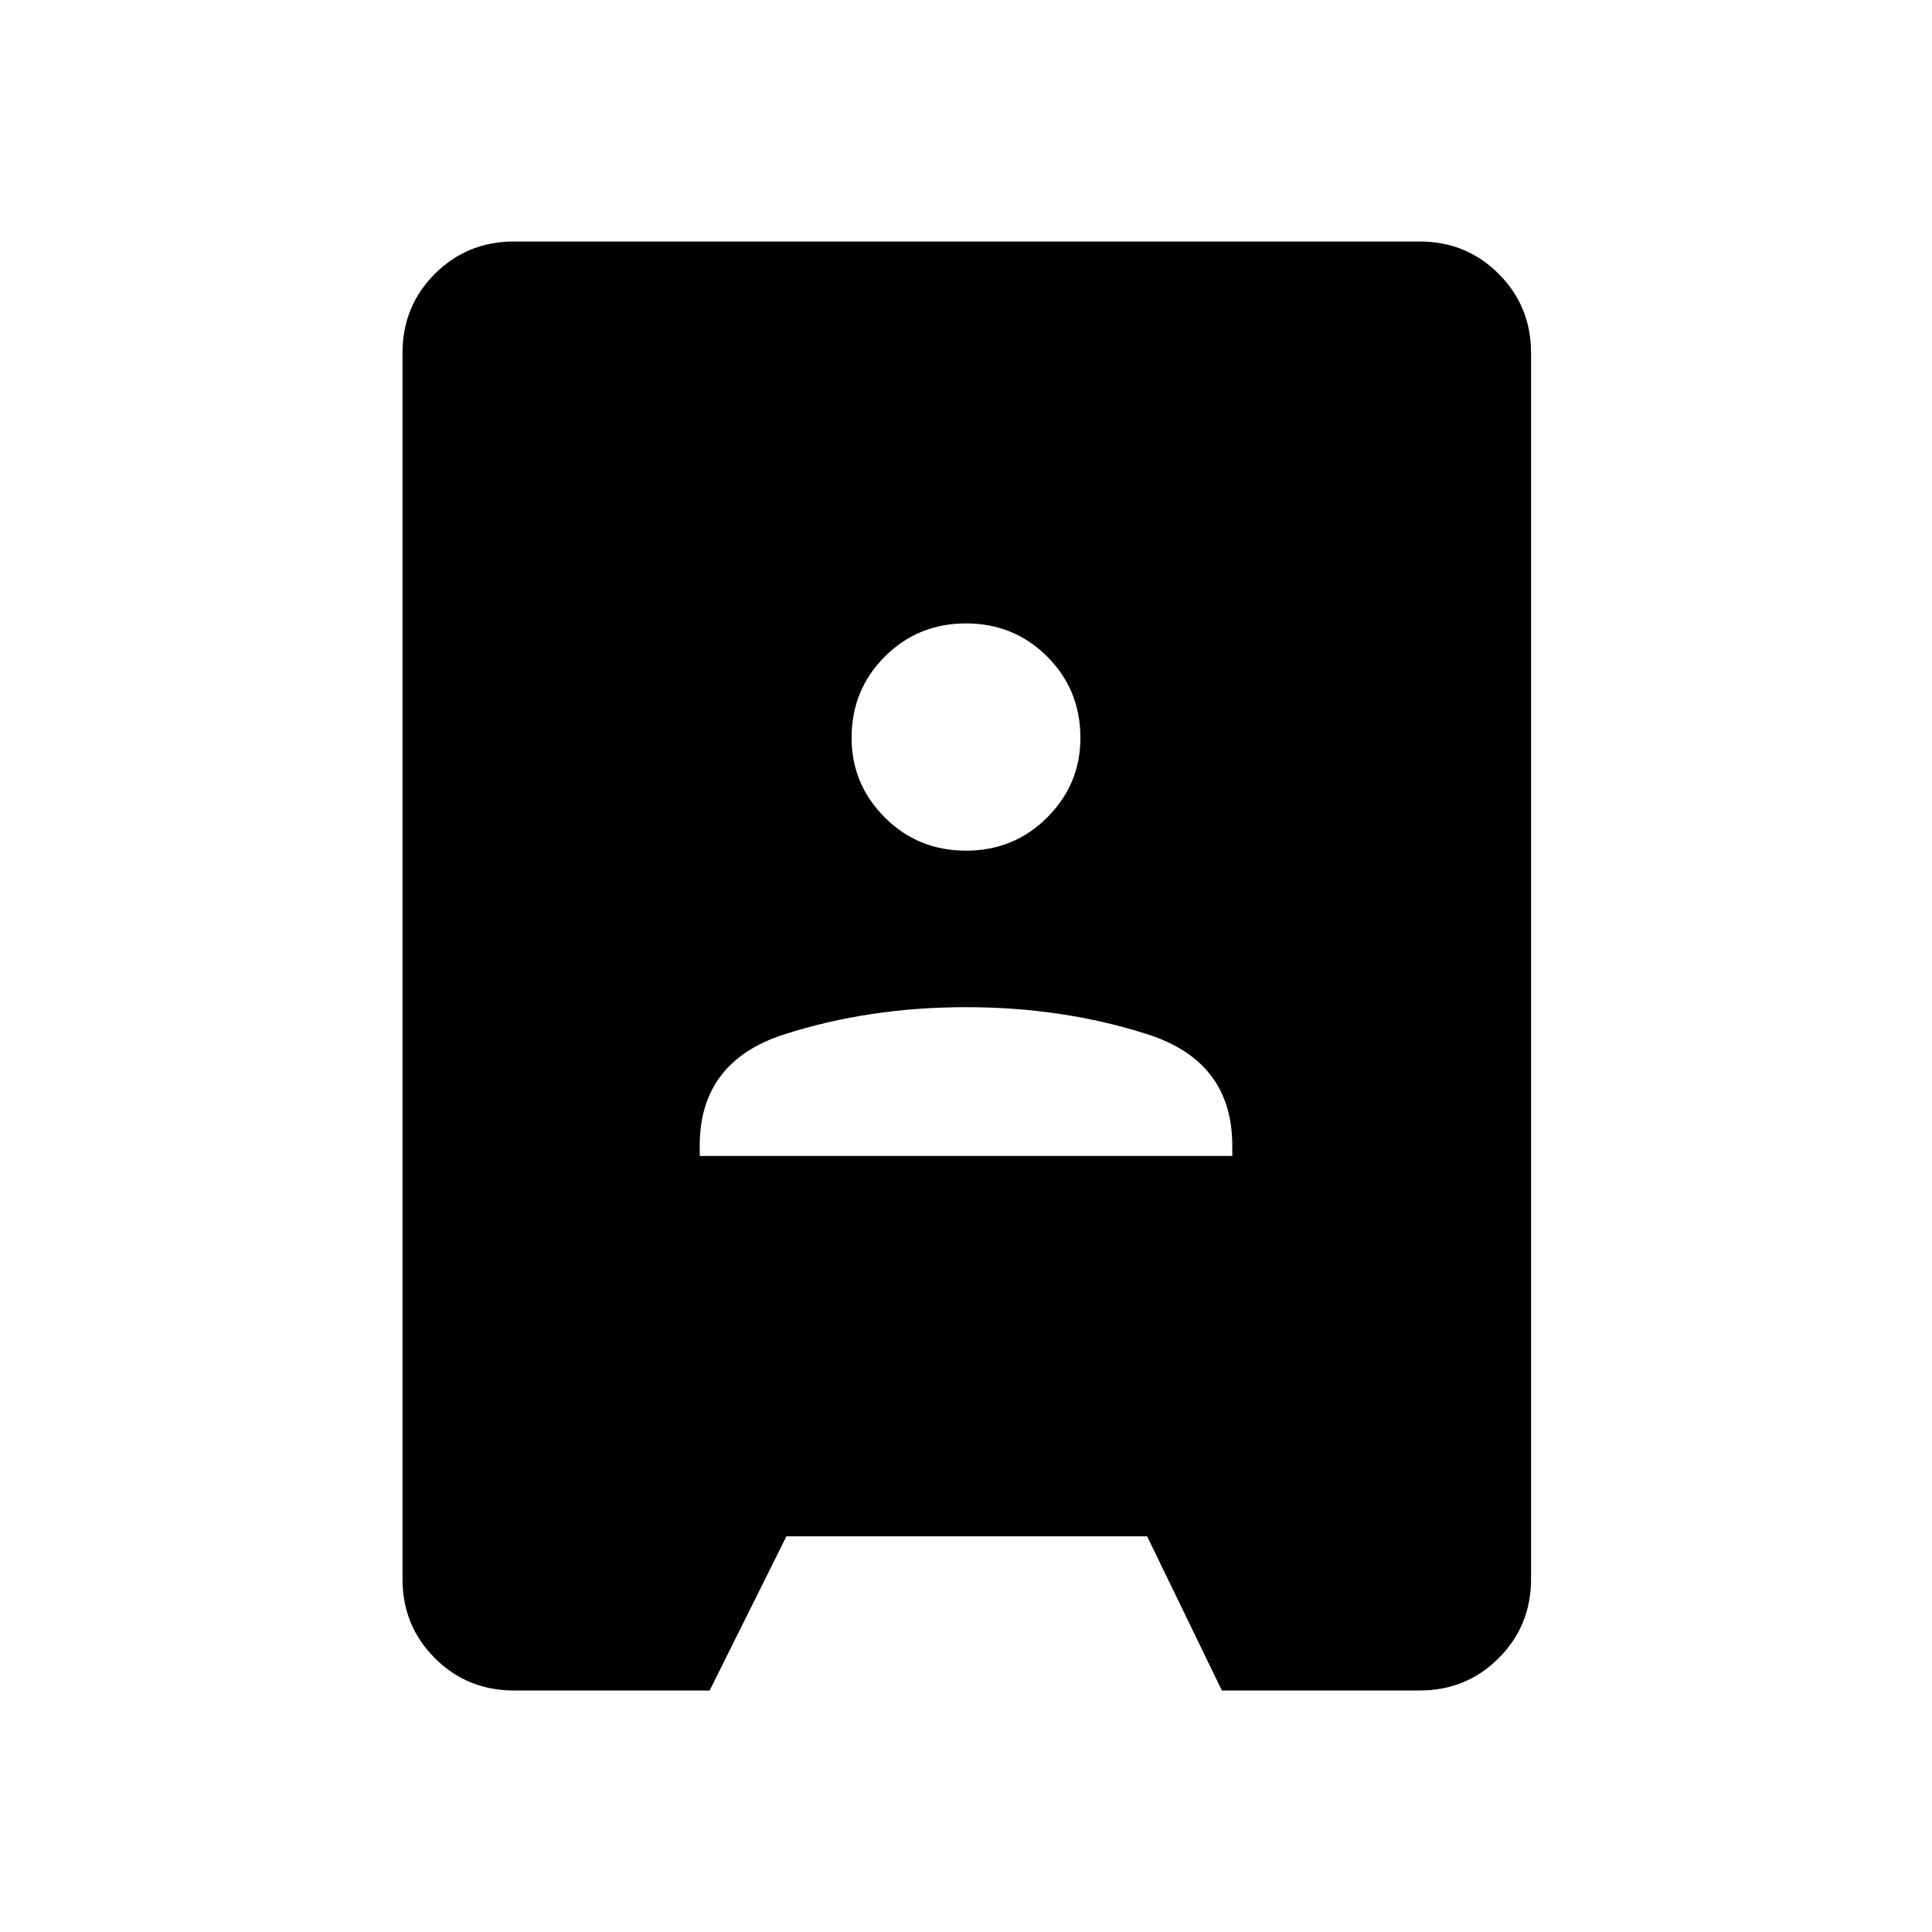 <svg xmlns="http://www.w3.org/2000/svg" width="48" height="48" viewBox="0 -960 960 960"><path d="M255.38-120q-23.23 0-39.3-16.08Q200-152.15 200-175.38v-609.24q0-23.23 16.08-39.3Q232.15-840 255.38-840h450q23.24 0 39.31 16.08 16.08 16.07 16.08 39.3v609.24q0 23.23-16.08 39.3Q728.62-120 705.38-120h-98.23L570-196.62H390.77L352.62-120h-97.24Zm92.31-265.62h264.62v-5.15q0-41.77-42.04-55.27T480-459.54q-48.23 0-90.27 13.5t-42.04 55.27v5.15ZM480-537.31q23.85 0 40.35-16.5t16.5-39.57q0-23.85-16.5-40.35T480-650.23q-23.85 0-40.35 16.5t-16.5 40.35q0 23.07 16.5 39.57t40.35 16.5Z"/></svg>